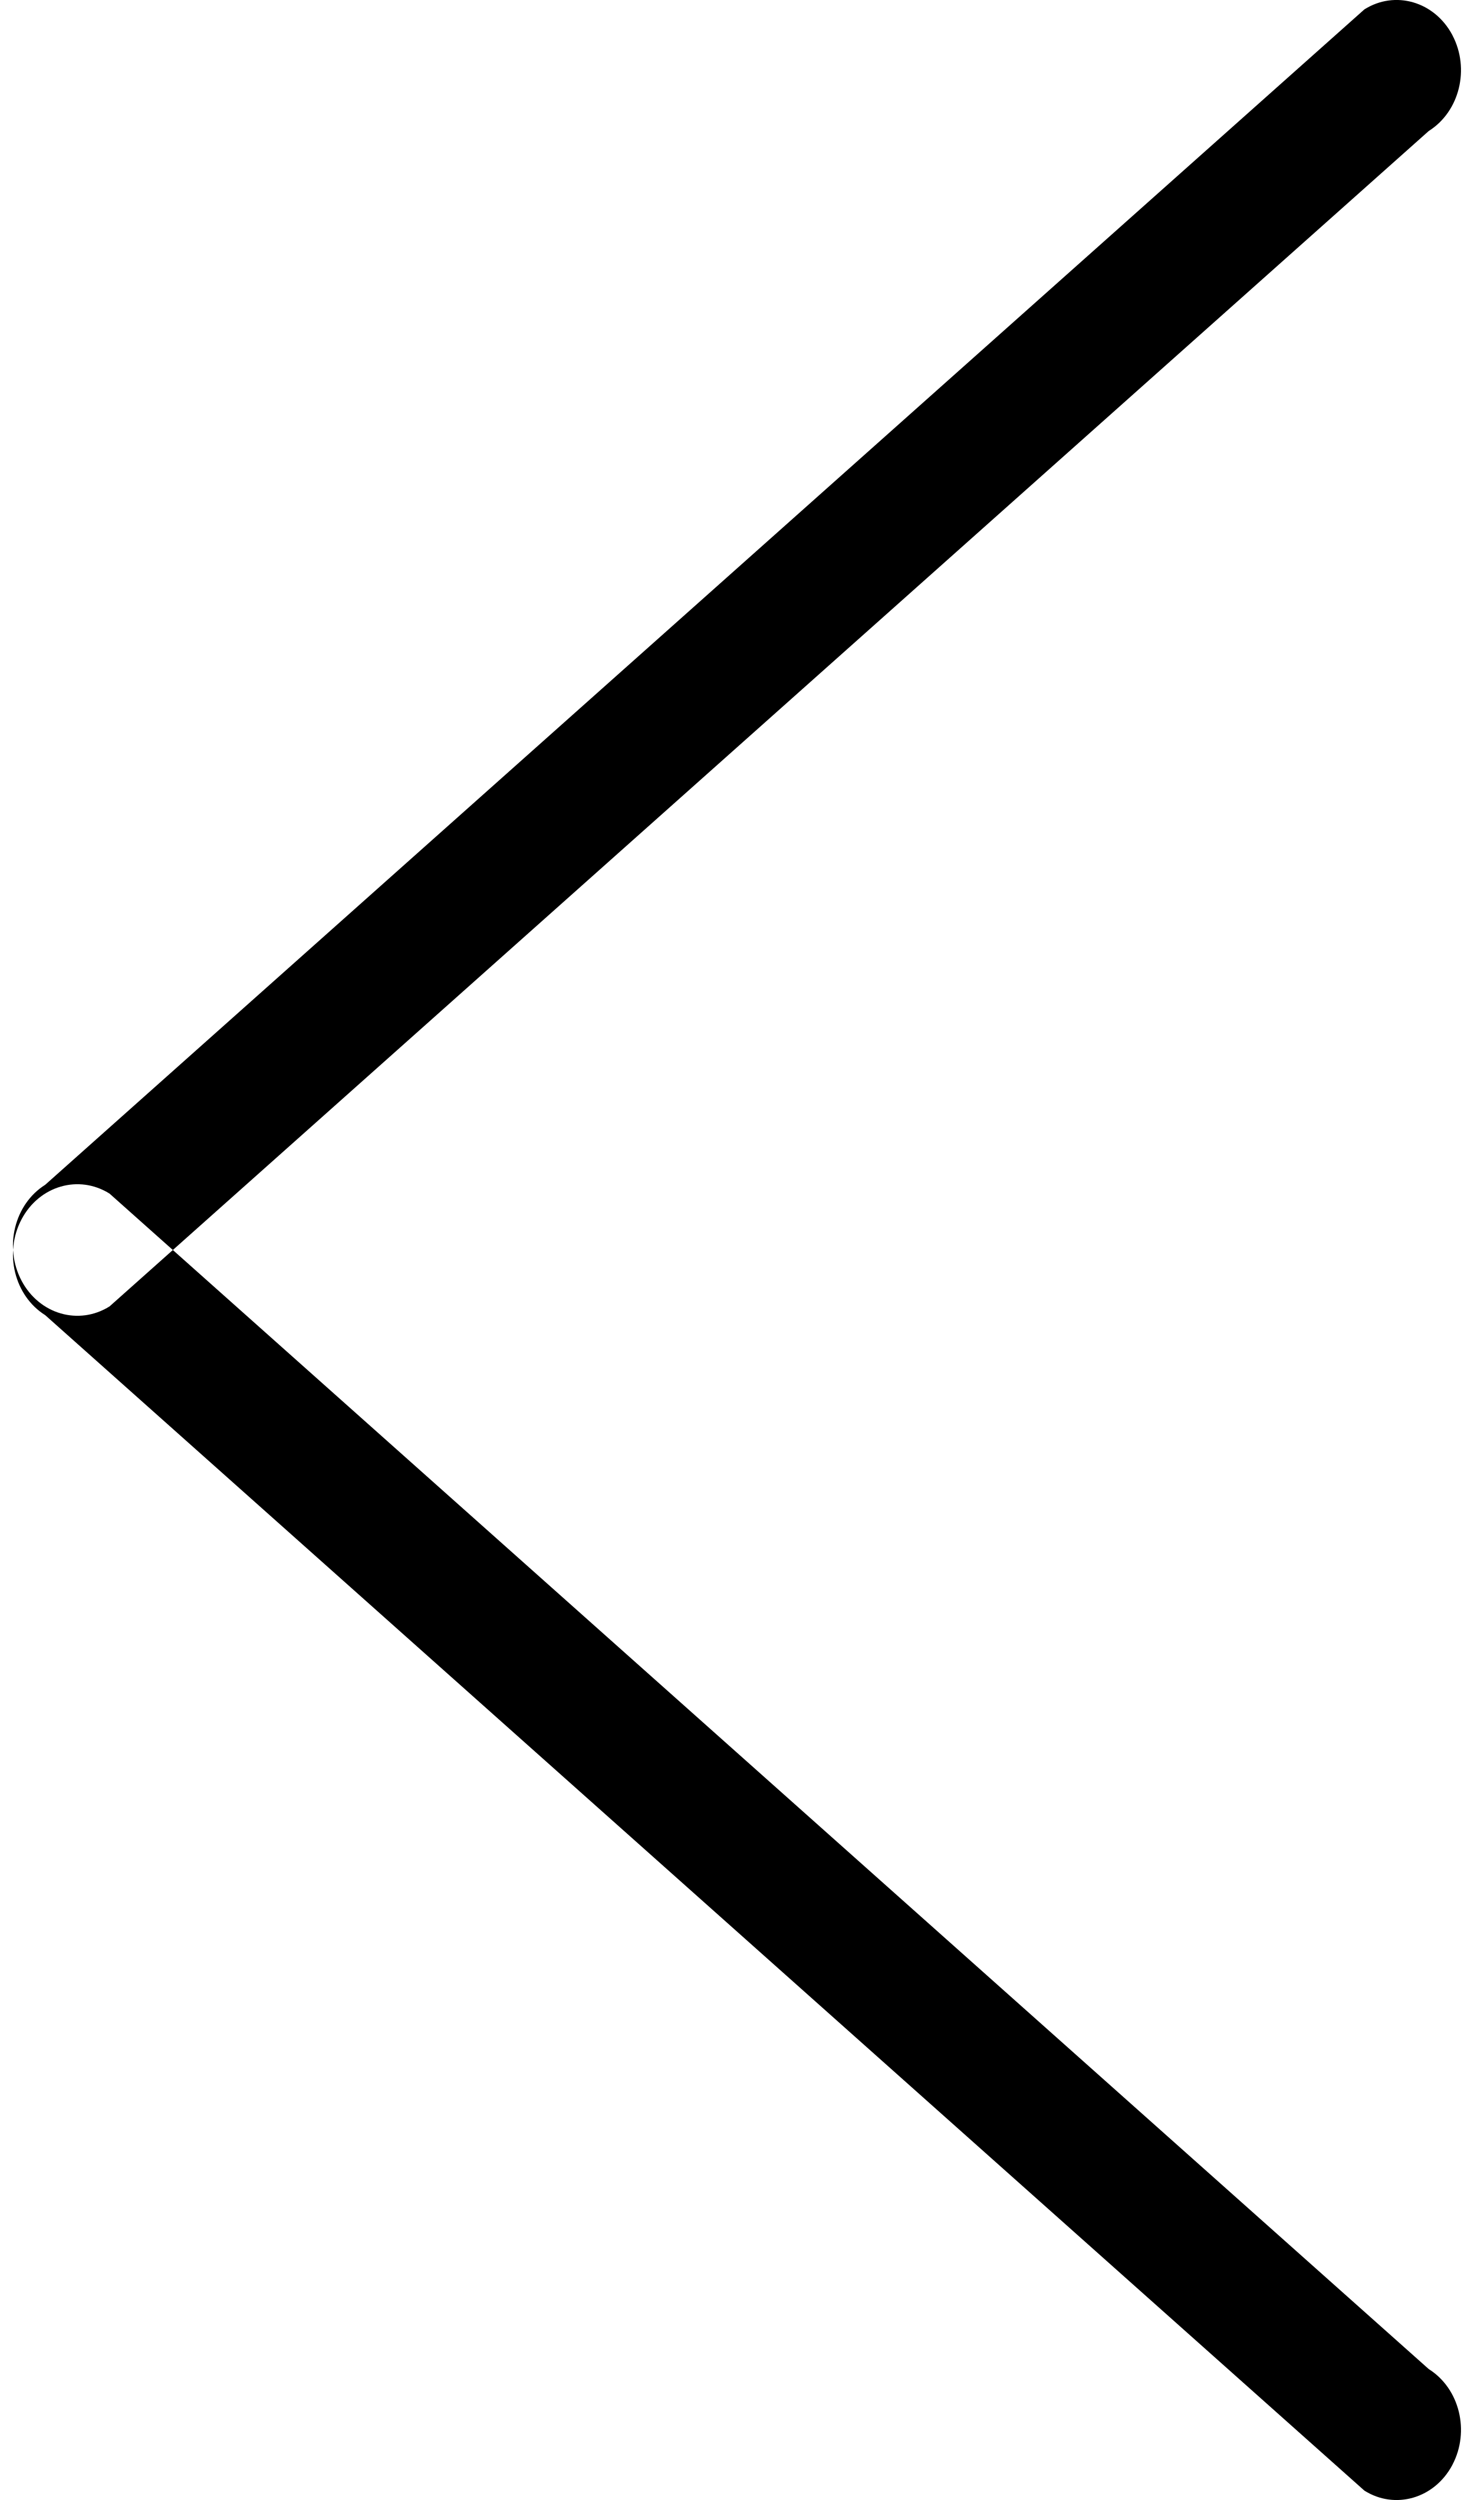 <svg width="23" height="39" xmlns="http://www.w3.org/2000/svg" xmlns:xlink="http://www.w3.org/1999/xlink" xmlns:svgjs="http://svgjs.com/svgjs" viewBox="1.992 1.999 22.017 38.001" fill="#000000">
	<path paint-order="stroke fill markers" fill-rule="evenodd" d="M23.877 2.533c.27.51.11 1.162-.359 1.457L3.461 21.856c-.468.294-1.068.12-1.338-.39s-.11-1.163.359-1.458L22.539 2.142c.468-.295 1.067-.12 1.338.39zm0 36.932c.27-.51.11-1.162-.359-1.456L3.461 20.142c-.468-.294-1.068-.12-1.338.39s-.11 1.163.359 1.457l20.057 17.867c.468.295 1.067.12 1.338-.39z" />
</svg>
